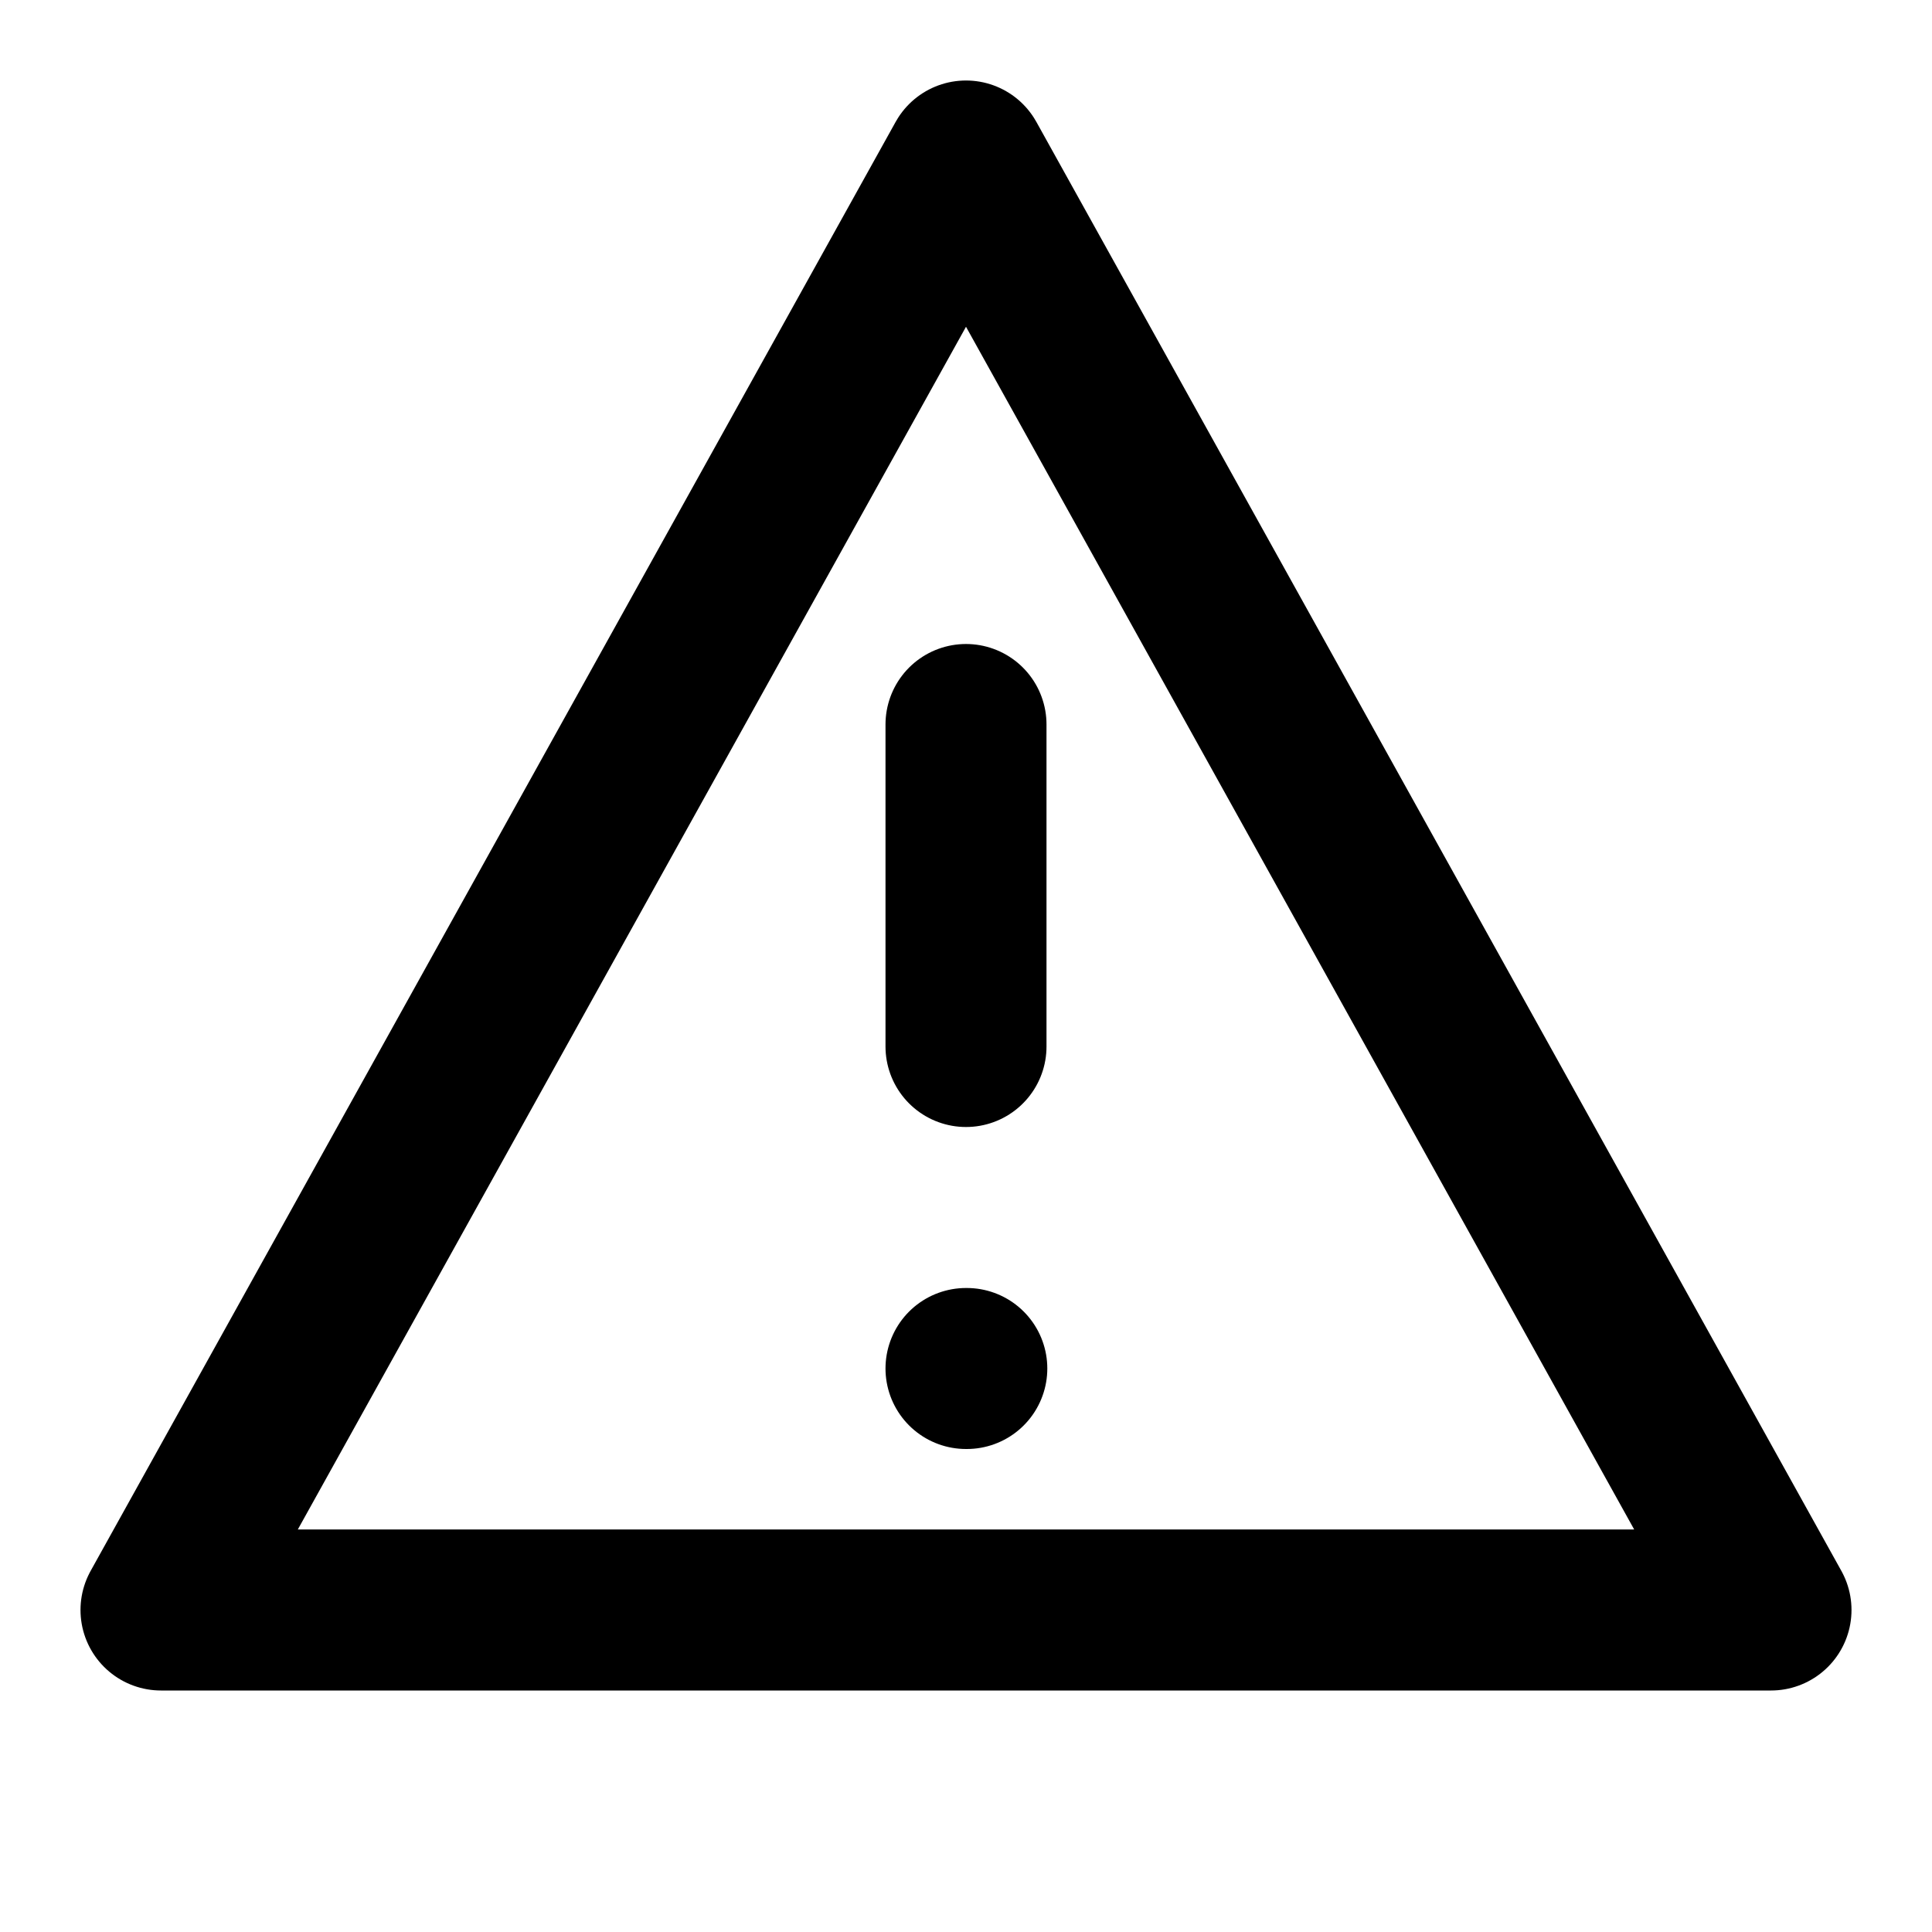 <svg viewBox="0 0 24 24" fill="none" xmlns="http://www.w3.org/2000/svg">
  <path d="M12 2L22 20H2L12 2Z" stroke="currentColor" stroke-width="2" stroke-linecap="round" stroke-linejoin="round"/>
  <path d="M12 9V13" stroke="currentColor" stroke-width="2" stroke-linecap="round" stroke-linejoin="round"/>
  <path d="M12 17H12.01" stroke="currentColor" stroke-width="2" stroke-linecap="round" stroke-linejoin="round"/>
</svg> 